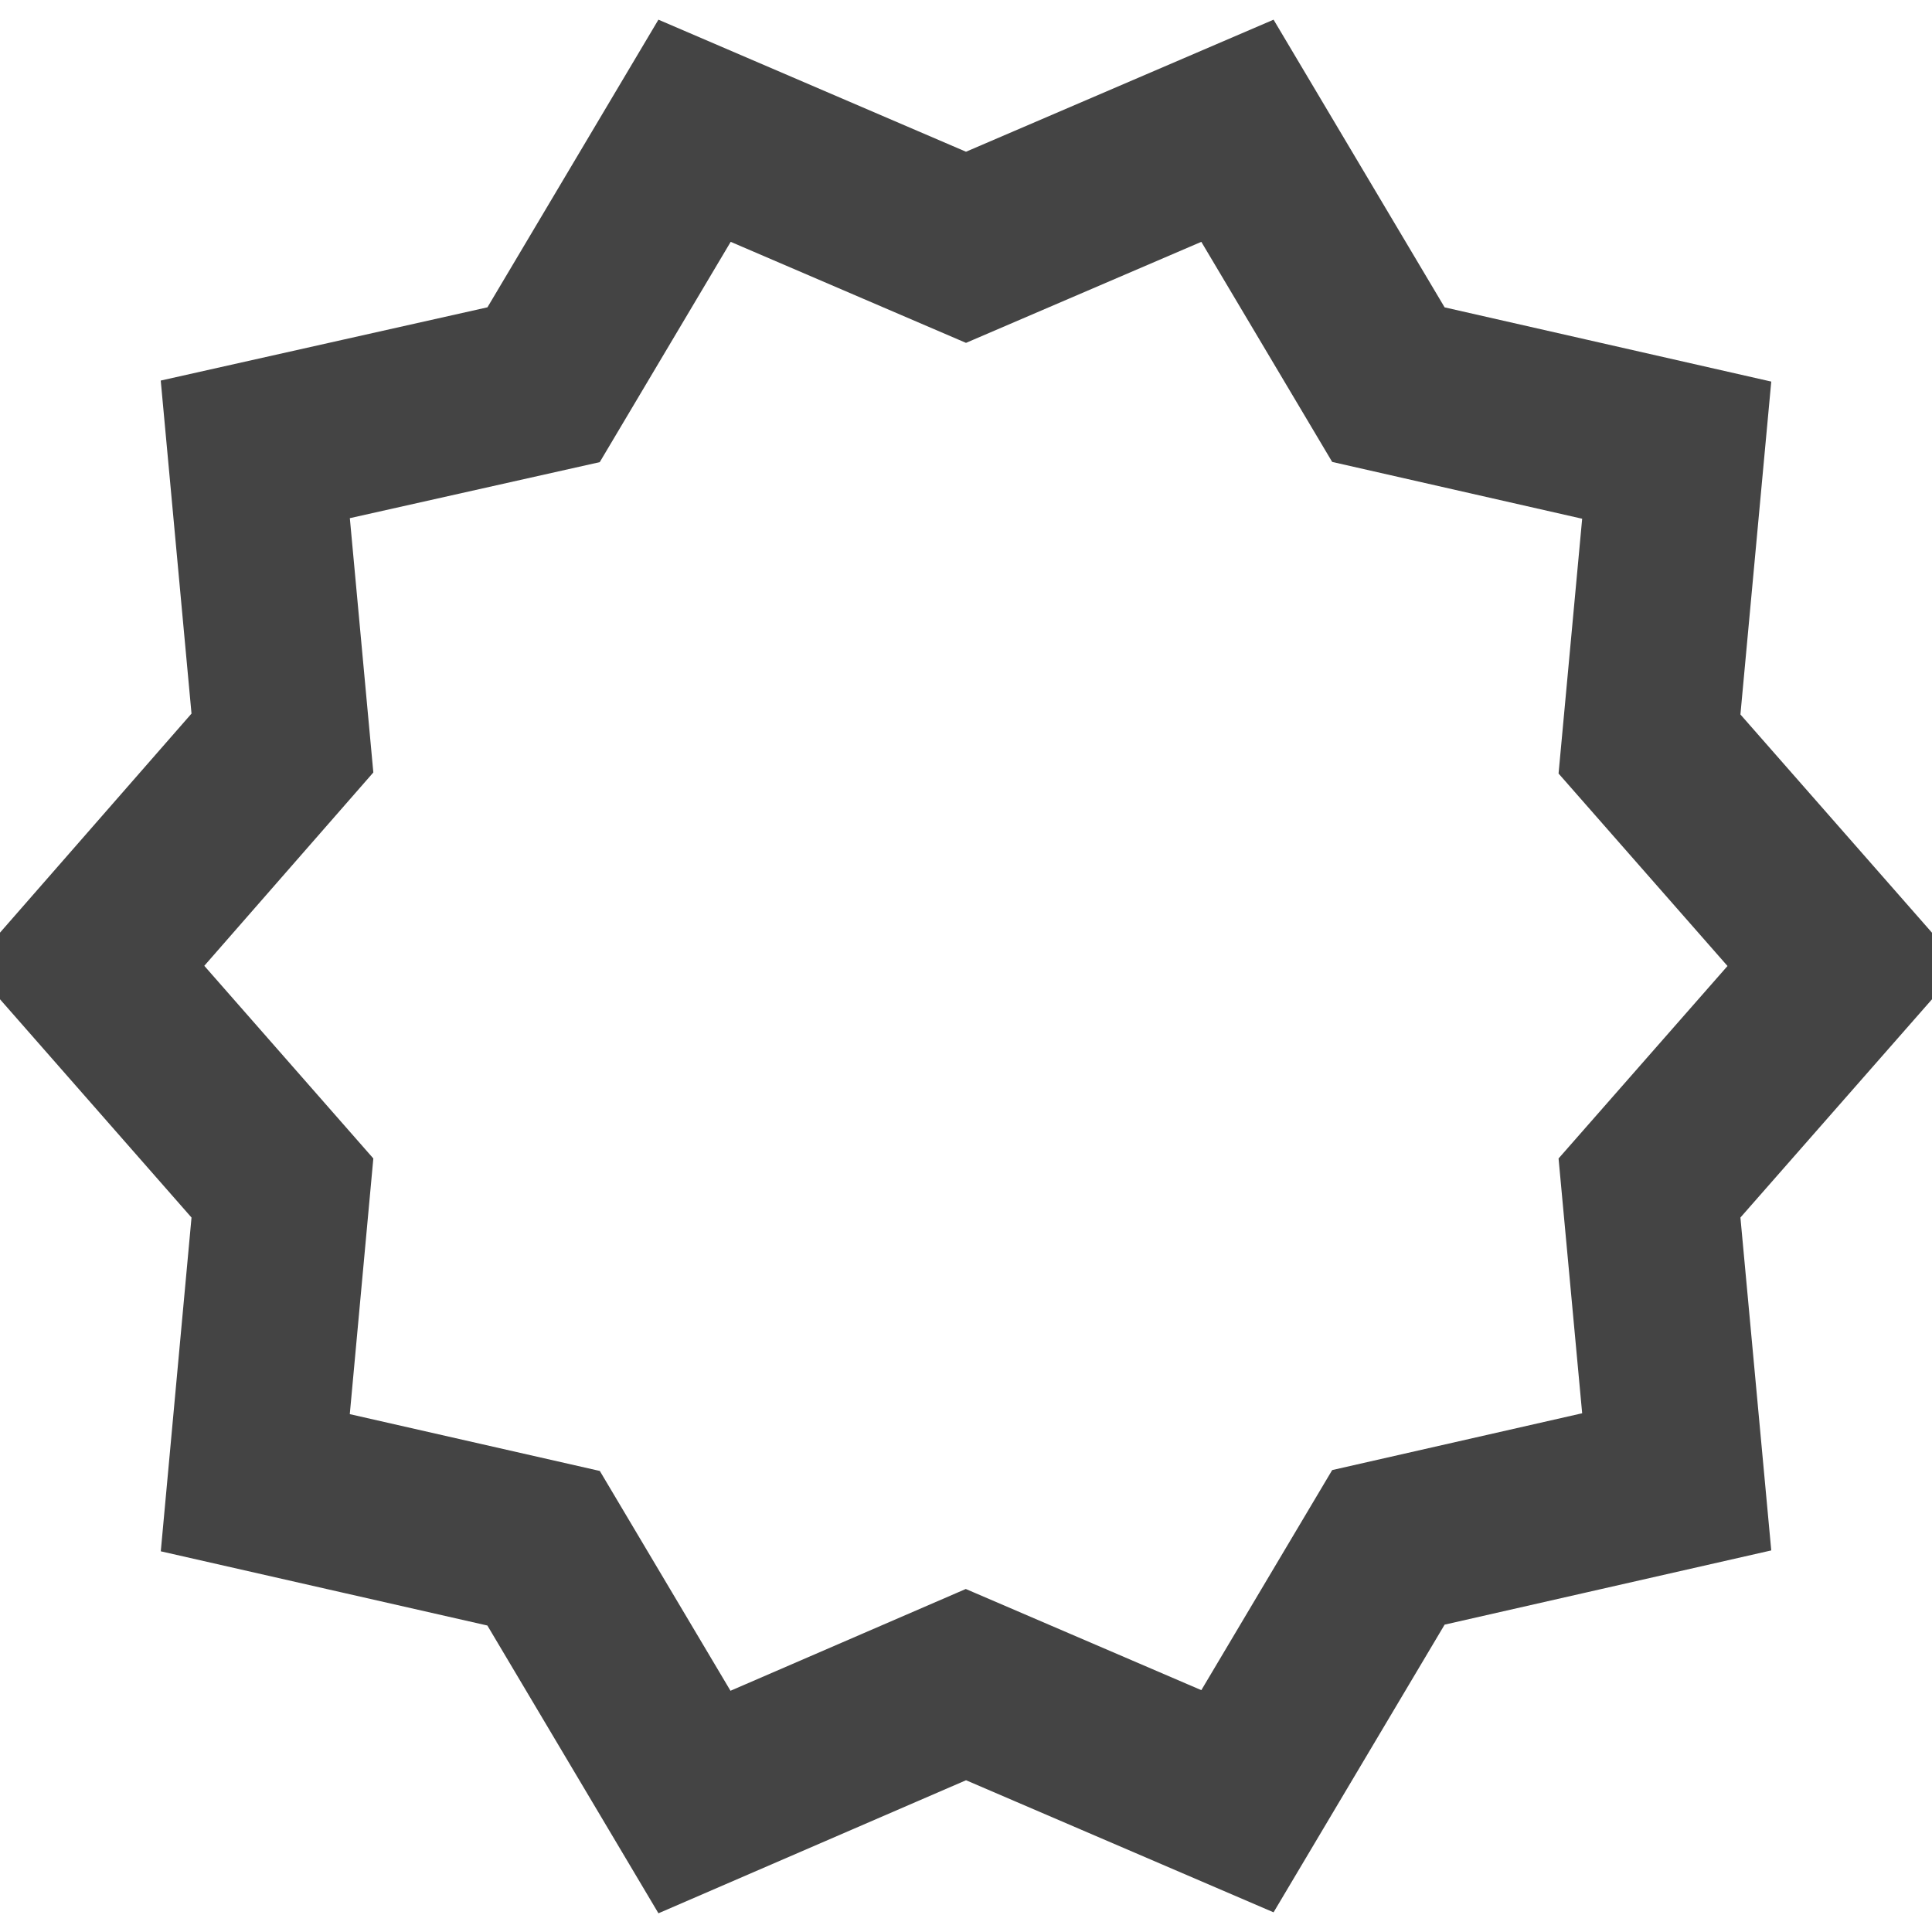 <svg width="22" height="22" xmlns="http://www.w3.org/2000/svg">
  <path d="M21.002,11 L18.783,8.472 L19.093,5.126 L15.81,4.38 L14.091,1.489 L11,2.816 L7.909,1.489 L6.19,4.381 L2.907,5.117 L3.216,8.461 L0.997,10.999 L3.216,13.528 L2.907,16.884 L6.19,17.63 L7.908,20.52 L10.999,19.183 L14.091,20.511 L15.81,17.62 L19.093,16.874 L18.783,13.528 L21.002,11 Z" stroke="#444444" stroke-width="2" fill-rule="nonzero" fill="none"></path>
</svg>
